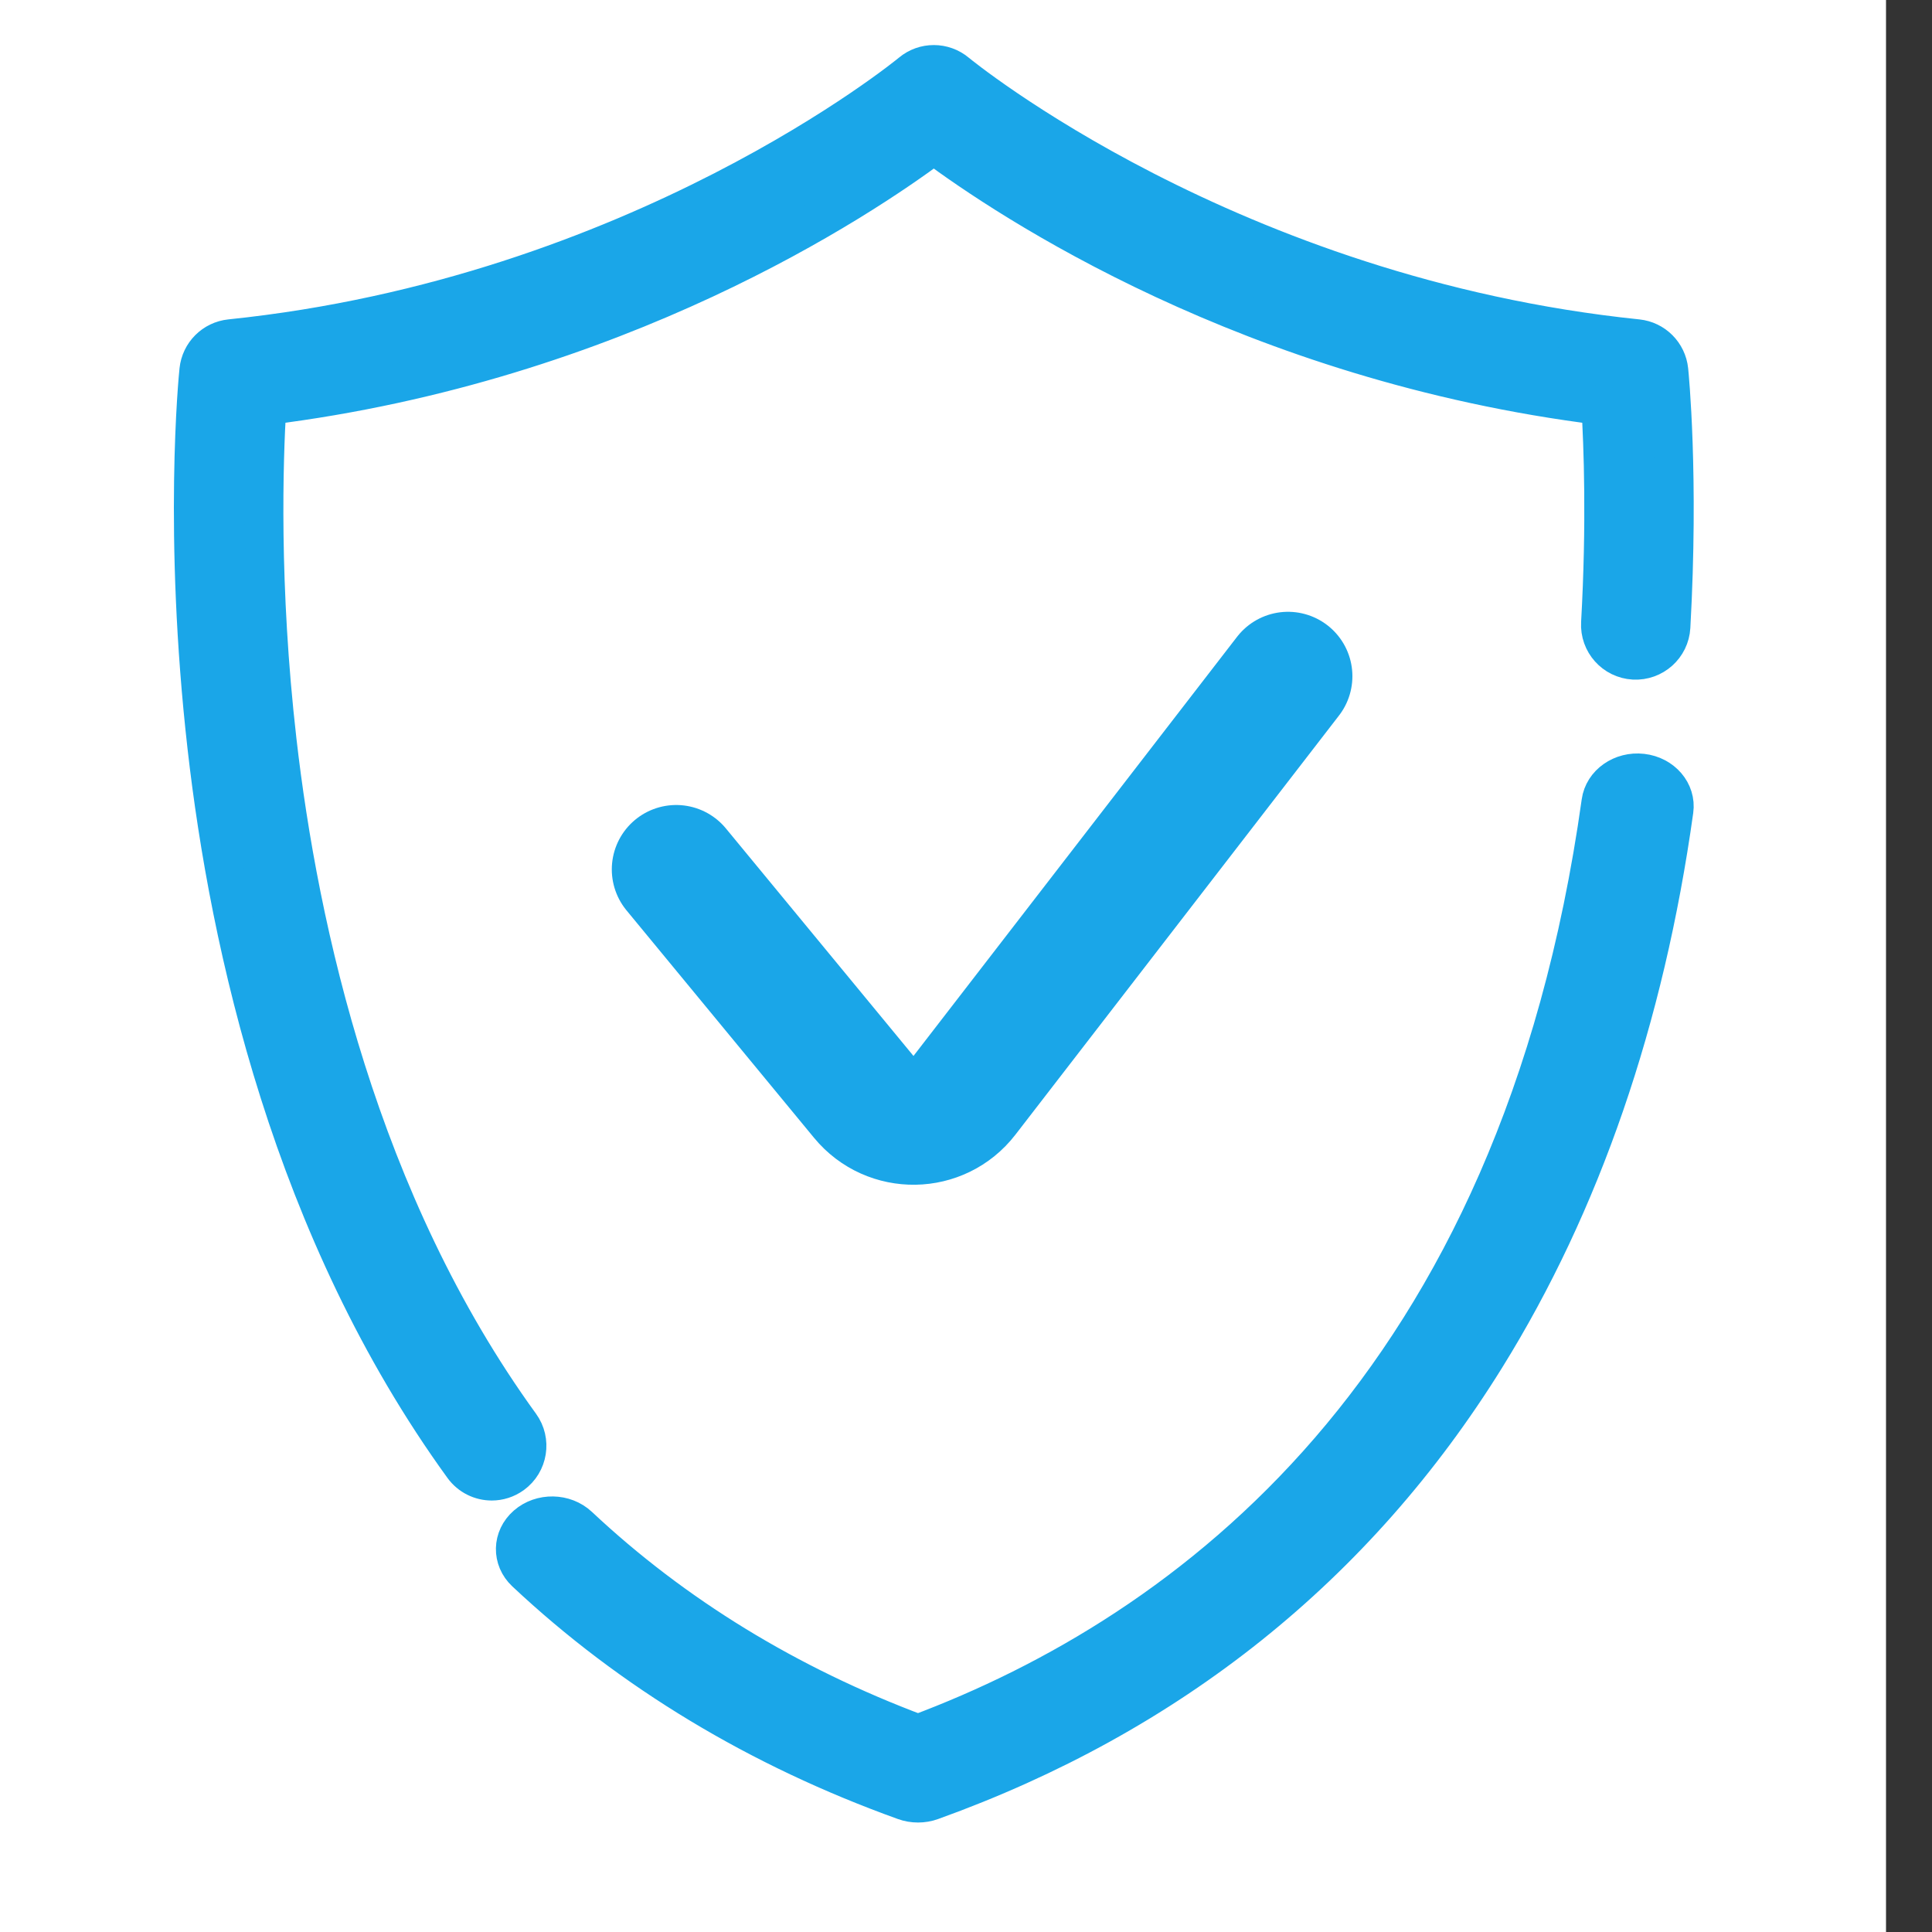 <svg width="30" height="30" viewBox="0 0 30 30" fill="none" xmlns="http://www.w3.org/2000/svg">
<rect x="0" y="0" width="30" height="30" fill="#333333" stroke="none"/>
<rect width="29.286" height="30" fill="white"/>
<path d="M25.915 5.749C25.888 5.49 25.684 5.285 25.425 5.258C19.089 4.604 14.894 1.162 14.853 1.128C14.649 0.957 14.352 0.957 14.149 1.127C14.107 1.162 9.912 4.604 3.576 5.258C3.317 5.285 3.113 5.49 3.086 5.749C3.075 5.85 2.834 8.282 3.211 11.601C3.561 14.676 4.535 19.11 7.191 22.773C7.298 22.921 7.466 23 7.636 23C7.747 23 7.86 22.966 7.958 22.895C8.203 22.717 8.258 22.373 8.08 22.128C5.57 18.666 4.642 14.44 4.305 11.503C4.029 9.096 4.095 7.137 4.146 6.299C9.583 5.623 13.363 3.094 14.5 2.246C15.638 3.094 19.417 5.623 24.855 6.299C24.893 6.911 24.938 8.123 24.851 9.673C24.834 9.977 25.066 10.236 25.369 10.253C25.672 10.269 25.931 10.038 25.948 9.735C26.079 7.391 25.922 5.815 25.915 5.749Z" fill="#1AA6E8" stroke="#1AA6E8" stroke-width="0.6"/>
<path d="M25.498 12.004C25.184 11.968 24.897 12.169 24.858 12.453C23.581 21.574 18.436 25.356 14.255 26.922C12.235 26.166 10.463 25.081 8.987 23.696C8.767 23.489 8.404 23.483 8.176 23.682C7.948 23.881 7.941 24.209 8.161 24.415C9.803 25.956 11.782 27.15 14.043 27.963C14.111 27.988 14.183 28 14.255 28C14.327 28 14.399 27.988 14.467 27.963C18.165 26.633 21.059 24.318 23.069 21.081C24.557 18.685 25.542 15.826 25.995 12.584C26.035 12.3 25.812 12.04 25.498 12.004Z" fill="#1AA6E8" stroke="#1AA6E8" stroke-width="0.6"/>
<path d="M10.5 13.5L13.413 17.033C13.822 17.528 14.584 17.516 14.976 17.008L20 10.5" stroke="#1AA6E8" stroke-width="2" stroke-linecap="round"/>
</svg>
